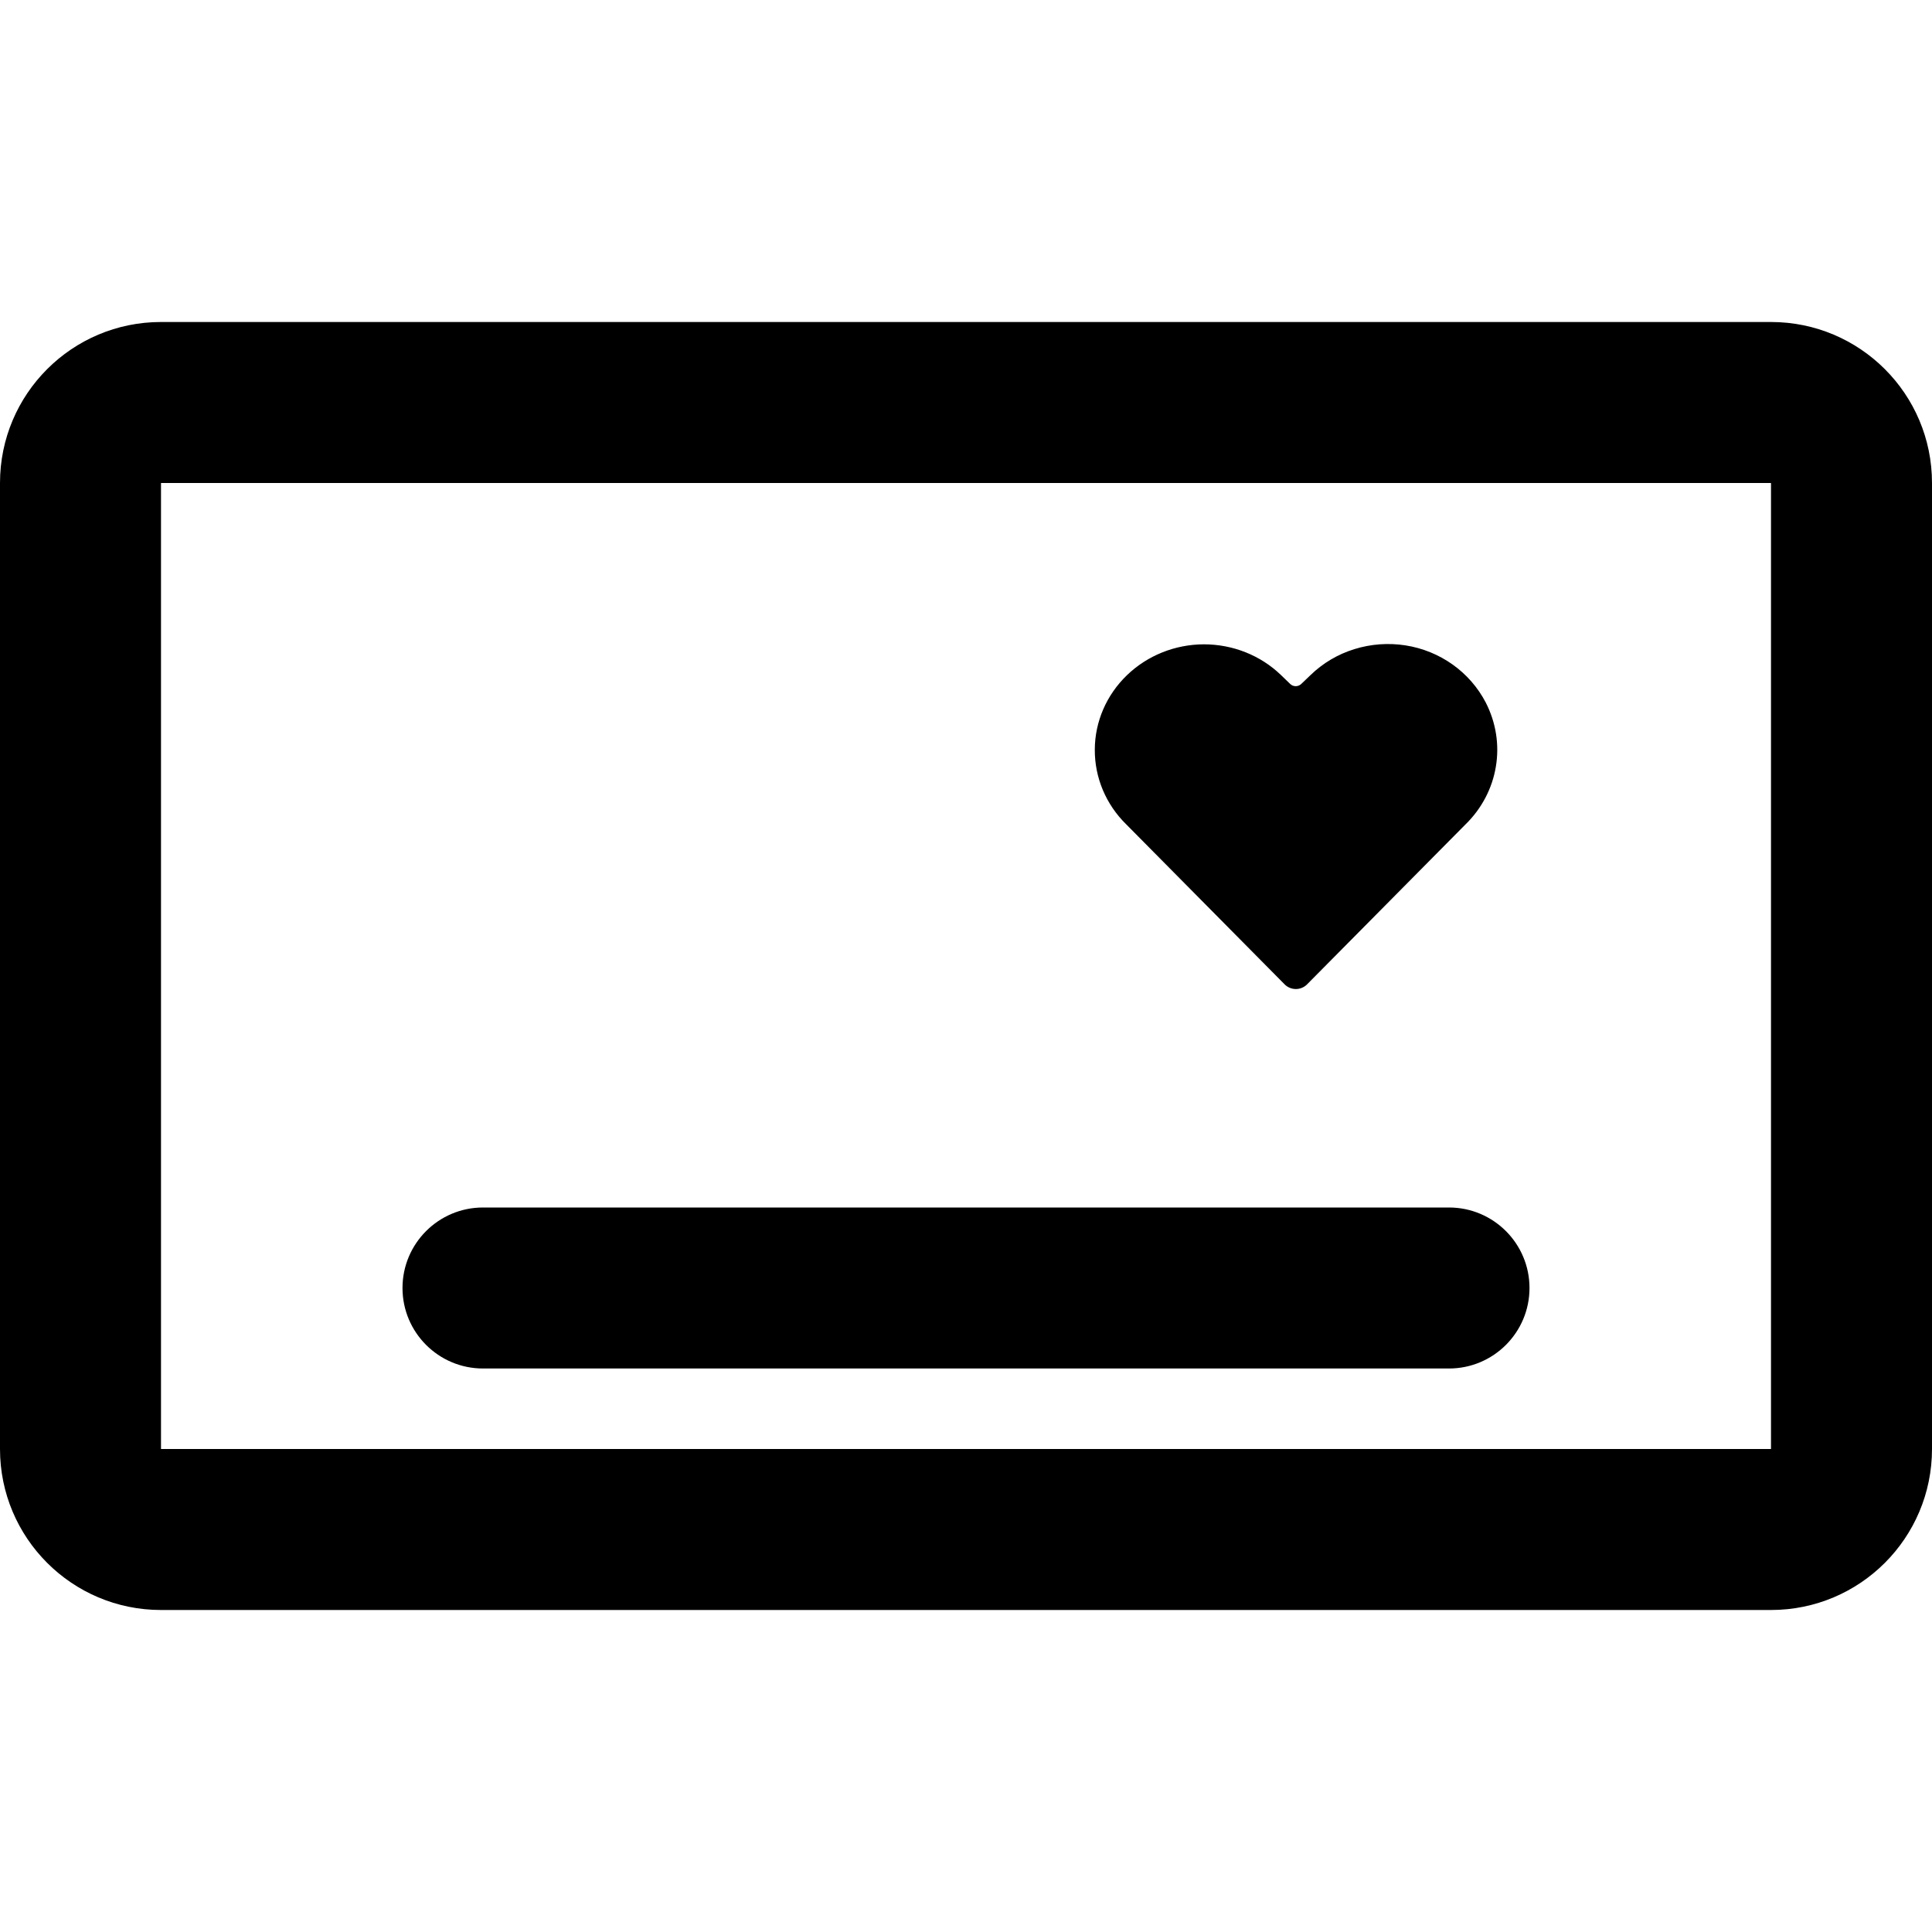 <svg width="24" height="24" viewBox="0 0 24 24" fill="none" xmlns="http://www.w3.org/2000/svg">
    <path fill-rule="evenodd" clip-rule="evenodd" d="M22 6H2L2 18H22V6ZM2 4C0.895 4 0 4.895 0 6V18C0 19.105 0.895 20 2 20H22C23.105 20 24 19.105 24 18V6C24 4.895 23.105 4 22 4H2ZM18.456 8.726C18.359 8.54 18.219 8.379 18.045 8.255C17.872 8.132 17.671 8.05 17.459 8.017C17.246 7.984 17.029 8 16.824 8.064C16.619 8.127 16.433 8.238 16.281 8.385L16.164 8.497C16.146 8.514 16.121 8.524 16.096 8.524C16.07 8.524 16.046 8.514 16.028 8.497L15.912 8.385C15.658 8.14 15.313 8.004 14.955 8.004C14.596 8.005 14.253 8.143 13.999 8.388C13.745 8.633 13.601 8.965 13.6 9.312C13.598 9.659 13.738 9.993 13.99 10.24L15.959 12.229C15.977 12.247 15.998 12.261 16.022 12.271C16.046 12.281 16.072 12.286 16.098 12.286C16.124 12.286 16.149 12.281 16.173 12.271C16.197 12.261 16.218 12.247 16.236 12.229L18.203 10.243C18.404 10.048 18.537 9.796 18.582 9.524C18.628 9.252 18.583 8.973 18.456 8.726ZM6 15C5.448 15 5 15.448 5 16C5 16.552 5.448 17 6 17H18C18.552 17 19 16.552 19 16C19 15.448 18.552 15 18 15H6Z" fill="black"/>
</svg>
